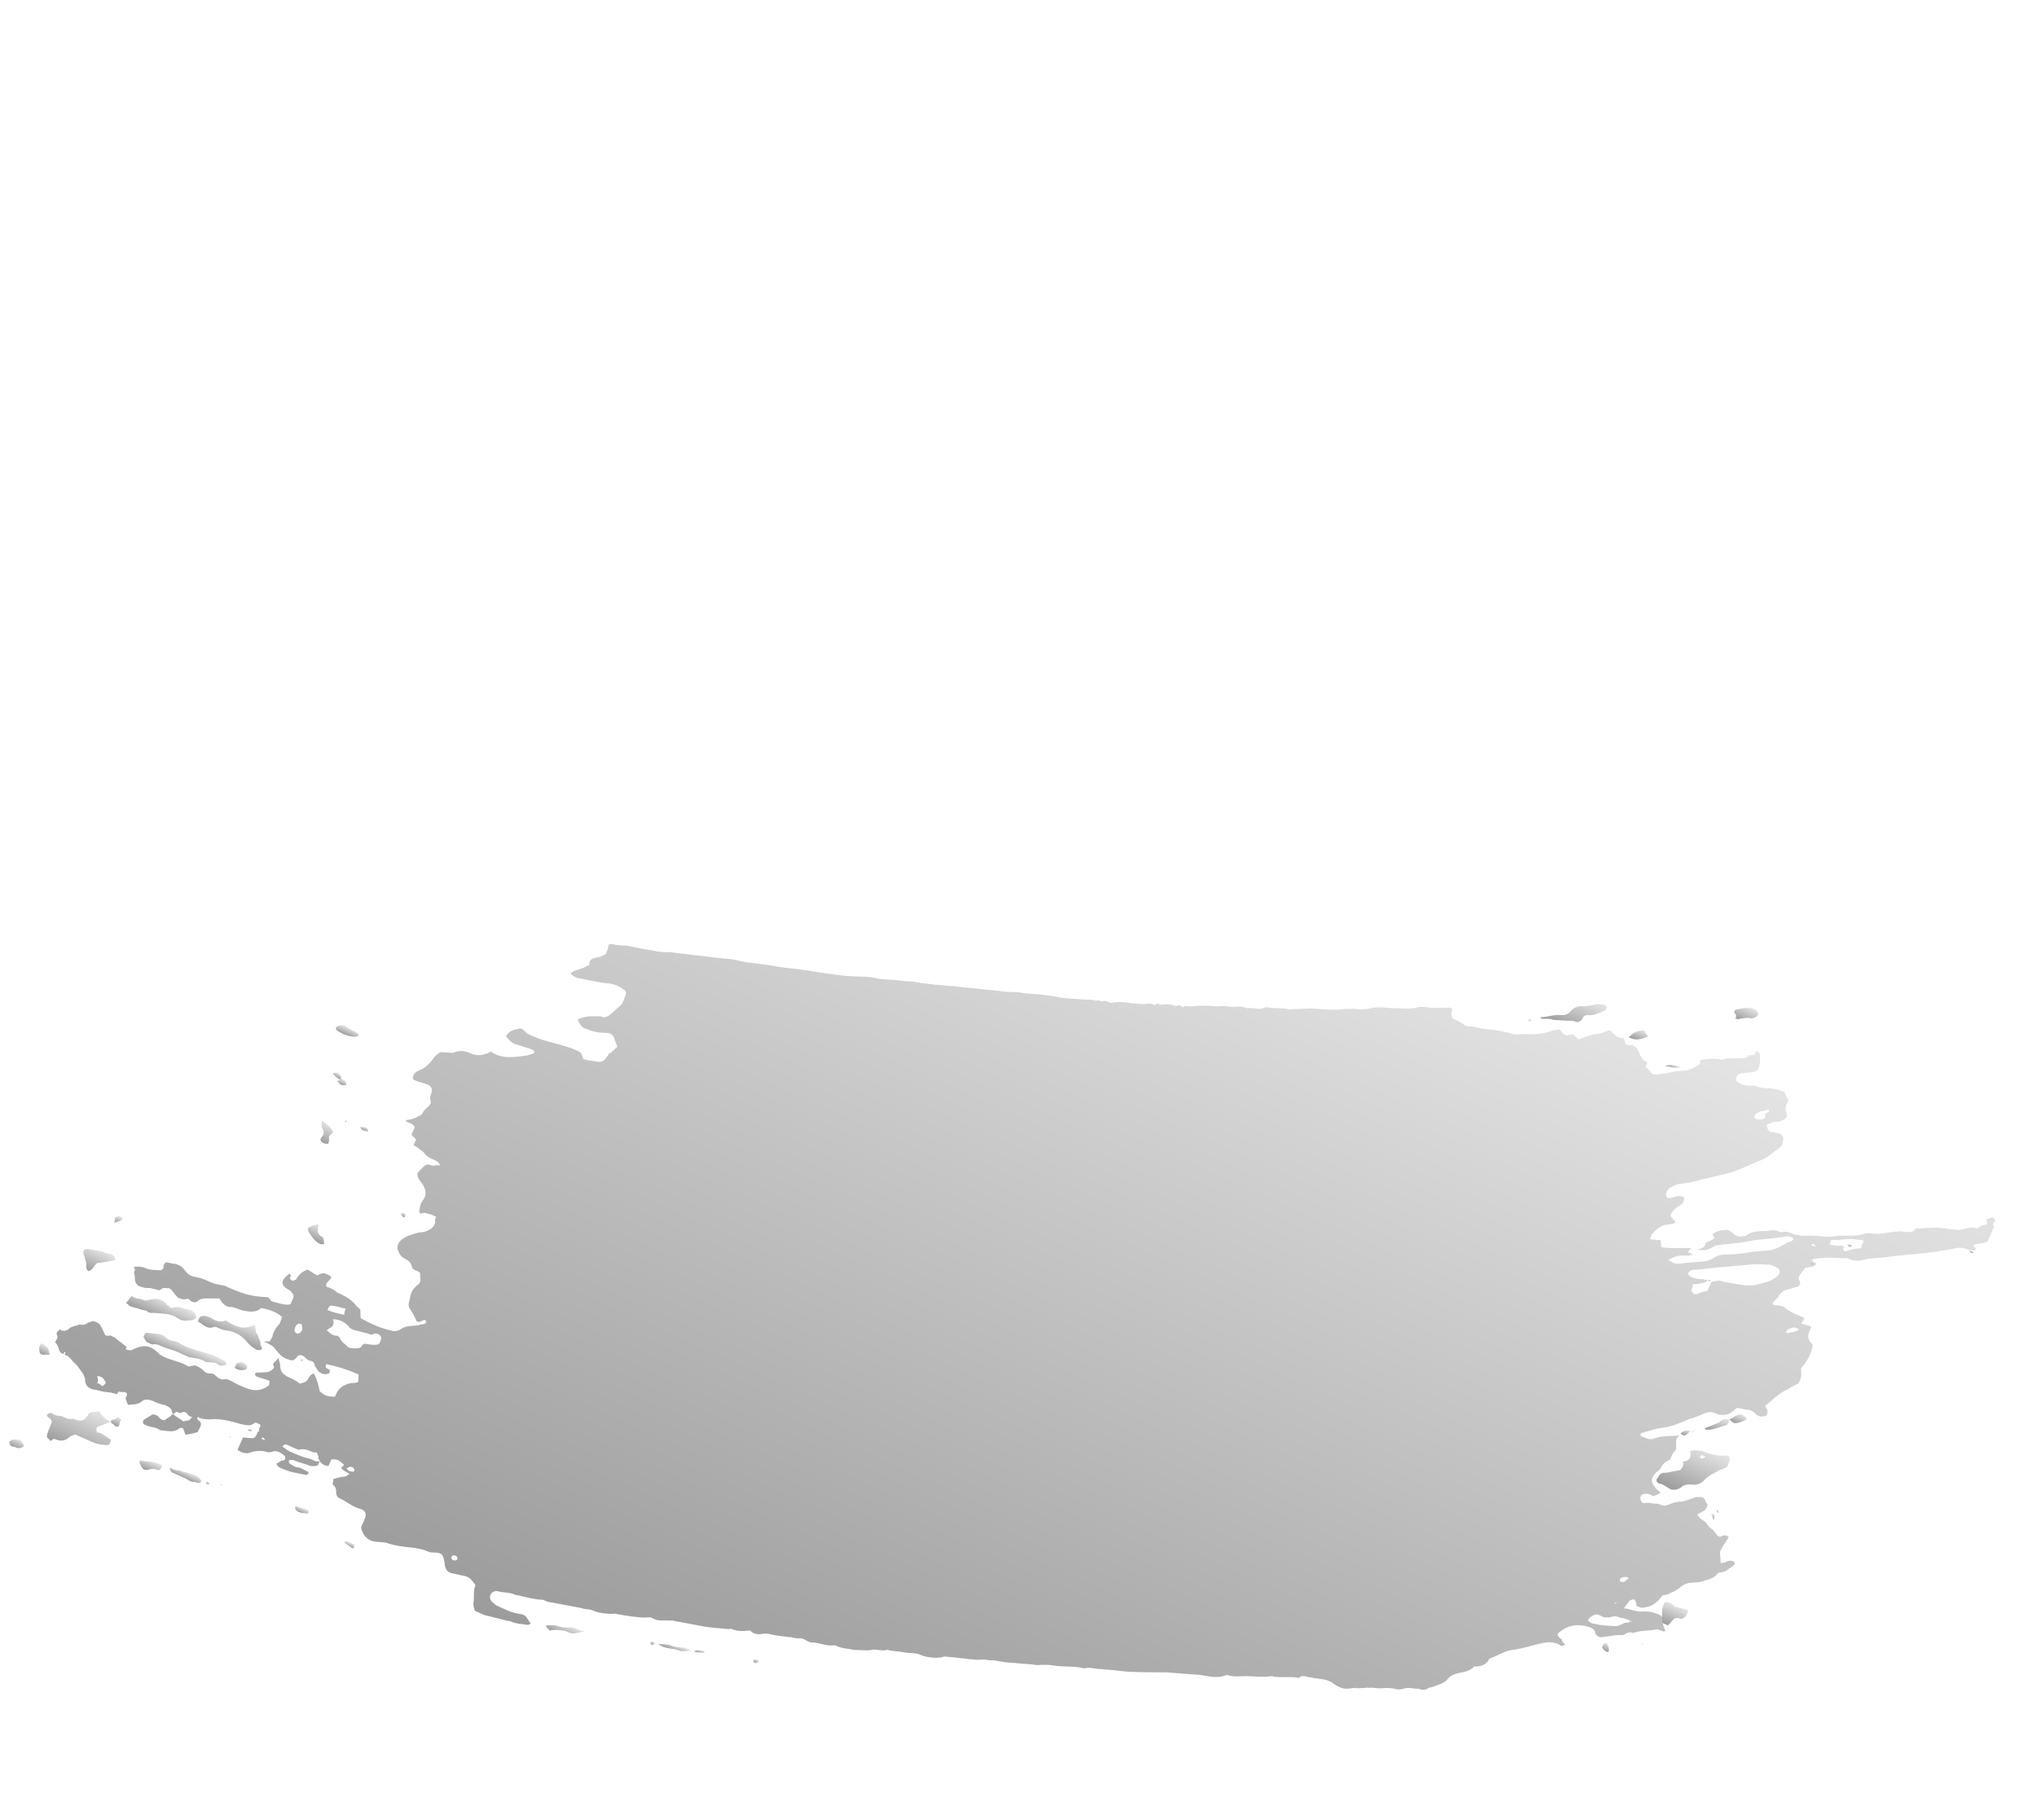 <svg width="951" height="850" viewBox="0 0 951 850" fill="none" xmlns="http://www.w3.org/2000/svg">
<g clip-path="url(#clip0)">
<path d="M792.401 583.461C793.937 582.875 795.767 583.057 796.188 580.697C796.426 580.166 797.194 579.873 797.962 579.58C798.731 579.287 799.737 578.464 800.505 578.171C800.213 577.402 799.682 577.164 799.389 576.396C801.402 574.749 803.469 574.401 806.067 574.29C806.835 573.997 807.659 575.003 808.72 575.479C809.25 575.717 809.543 576.485 810.073 576.723C811.134 577.198 811.665 577.436 812.964 577.381C813.732 577.088 814.263 577.326 815.031 577.033C818.05 574.562 821.708 574.927 825.605 574.762C827.142 574.176 828.971 574.358 830.563 575.071C831.093 575.309 831.624 575.547 832.392 575.254C834.459 574.906 836.051 575.619 837.643 576.332C838.704 576.808 839.472 576.515 840.533 576.991C843.131 576.88 846.259 577.008 849.387 577.135C852.278 577.793 855.644 577.39 859.01 576.986C862.907 576.821 867.096 577.424 870.938 575.959C871.706 575.666 872.237 575.904 873.536 575.849C875.896 576.269 878.494 576.159 881.329 575.517C883.927 575.407 886.232 574.528 889.122 575.186C890.952 575.369 892.781 575.552 894.025 574.197C894.025 574.197 894.025 574.197 894.263 573.666C898.69 573.739 902.294 572.805 906.484 573.407C908.844 573.828 911.972 573.955 914.332 574.376C914.862 574.613 915.869 573.79 916.399 574.027C918.467 573.679 920.241 572.563 922.363 573.514C922.894 573.751 923.131 573.221 923.662 573.458C924.376 571.866 926.735 572.287 927.742 571.463C927.449 570.695 927.687 570.164 927.394 569.395C928.163 569.102 928.163 569.102 928.931 568.809C929.699 568.516 930.468 568.224 931.291 569.23C932.114 570.236 930.577 570.822 930.34 571.353C930.632 572.121 931.218 573.658 932.041 574.664C931.382 577.556 929.9 579.441 927.064 580.082C925.528 580.668 923.698 580.485 922.162 581.071C921.393 581.364 921.393 581.364 921.155 581.895C921.686 582.132 922.216 582.37 922.509 583.139C922.271 583.669 921.503 583.962 921.503 583.962C919.673 583.78 917.551 582.829 915.722 582.646C913.893 582.464 912.356 583.05 910.289 583.398C906.154 584.094 902.019 584.79 897.354 585.249C896.055 585.304 893.988 585.652 892.689 585.707C890.86 585.525 888.555 586.404 886.725 586.221C883.359 586.624 879.993 587.028 876.627 587.431C874.029 587.541 871.431 587.652 869.126 588.531C867.059 588.879 865.23 588.696 863.638 587.983C863.108 587.745 862.046 587.27 861.278 587.562C856.32 587.253 851.363 586.943 846.46 587.932C846.46 587.932 846.222 588.463 845.691 588.225C846.515 589.231 847.045 589.469 848.106 589.944C847.868 590.475 847.1 590.768 846.862 591.299C845.563 591.354 844.027 591.94 842.728 591.995C842.252 593.056 841.484 593.349 841.008 594.411C839.764 595.765 839.288 596.827 840.404 598.601C840.697 599.37 840.221 600.431 838.684 601.017C837.385 601.072 836.379 601.896 835.08 601.951C833.013 602.299 832.007 603.123 830.763 604.477C830.049 606.069 829.043 606.893 828.037 607.717C827.799 608.248 827.561 608.778 827.561 608.778C827.854 609.547 828.622 609.254 829.152 609.492C830.982 609.674 832.281 609.619 833.634 610.863C834.988 612.107 836.58 612.82 838.171 613.534C839.763 614.247 840.824 614.722 842.415 615.436C841.94 616.497 841.702 617.028 840.696 617.851C842.287 618.565 844.117 618.747 845.708 619.461C845.47 619.991 845.233 620.522 844.757 621.583C843.805 623.706 844.153 625.774 845.507 627.018C846.037 627.256 845.799 627.786 846.33 628.024C845.726 632.215 843.293 636.223 840.804 638.931C840.914 641.53 841.262 643.598 839.542 646.013C838.005 646.599 836.23 647.716 834.456 648.832C832.151 649.711 830.138 651.359 828.126 653.006C827.12 653.83 825.876 655.184 824.101 656.301C824.156 657.6 826.278 658.551 824.558 660.967C823.021 661.553 820.954 661.901 819.308 659.888C817.954 658.644 816.893 658.169 815.594 658.224C813.765 658.041 812.704 657.566 810.874 657.383C810.636 657.914 810.106 657.676 809.868 658.207C807.38 660.916 804.014 661.319 800.831 659.892C798.709 658.941 796.641 659.29 794.867 660.406C793.33 660.992 791.793 661.578 790.256 662.164C788.189 662.512 786.415 663.629 784.878 664.215C781.804 665.386 779.499 666.265 776.133 666.668C772.767 667.072 769.693 668.244 766.09 669.178L765.852 669.708C765.906 671.008 766.675 670.715 767.736 671.19C768.797 671.666 770.389 672.379 771.925 671.793C775.767 670.328 779.426 670.693 784.091 670.235C783.085 671.059 782.847 671.589 782.609 672.12C782.371 672.651 782.664 673.419 782.426 673.95C782.719 674.718 782.481 675.249 782.536 676.548C782.06 677.61 781.292 677.903 780.816 678.964C780.34 680.026 780.102 680.556 779.627 681.618C778.09 682.204 776.315 683.32 775.364 685.443C774.888 686.505 774.12 686.797 773.114 687.621C770.625 690.33 770.442 692.16 773.443 695.416C773.973 695.654 774.796 696.66 775.327 696.898C774.321 697.722 773.552 698.015 772.015 698.601C771.485 698.363 770.424 697.887 769.893 697.65C769.363 697.412 768.594 697.705 768.064 697.467C766.765 697.522 765.759 698.346 765.814 699.645C765.868 700.944 766.692 701.95 767.991 701.895C769.527 701.309 771.119 702.023 772.948 702.205C773.717 701.912 774.778 702.388 775.308 702.626C776.9 703.339 777.668 703.046 779.205 702.46C780.742 701.874 783.047 700.995 784.876 701.178C786.943 700.83 788.48 700.244 790.785 699.365C791.554 699.072 792.322 698.779 792.852 699.017C794.151 698.962 795.45 698.906 796.036 700.443C796.328 701.212 796.621 701.98 797.151 702.218C797.023 705.347 794.956 705.695 792.413 707.105C792.706 707.873 793.529 708.88 794.059 709.117C794.883 710.124 796.181 710.068 796.767 711.605C797.59 712.612 798.413 713.618 799.474 714.093C800.297 715.1 801.121 716.106 801.944 717.112C802.474 717.35 802.474 717.35 803.005 717.588C805.31 716.709 805.31 716.709 806.902 717.422C807.194 718.19 806.188 719.014 805.95 719.545C805.474 720.606 804.468 721.43 803.755 723.022C803.517 723.553 803.279 724.084 803.041 724.614C802.858 726.444 803.443 727.981 803.26 729.811C805.62 730.231 807.578 727.285 809.755 729.535C810.048 730.304 809.81 730.834 809.041 731.127C807.267 732.244 805.785 734.129 803.187 734.239C802.657 734.002 801.65 734.825 801.412 735.356C799.162 737.534 796.564 737.644 794.259 738.523C793.491 738.816 792.192 738.871 790.893 738.927C788.295 739.037 786.228 739.385 783.978 741.563C783.209 741.856 782.972 742.387 782.203 742.68C781.197 743.503 779.898 743.559 778.892 744.382C778.123 744.675 776.825 744.73 776.056 745.023C774.336 747.439 772.086 749.617 769.25 750.258C766.415 750.899 766.415 750.899 763.762 749.711C764 749.18 764.238 748.649 763.707 748.411C763.945 747.881 763.415 747.643 763.122 746.874C762.592 746.637 761.823 746.93 761.823 746.93L761.055 747.223C760.049 748.046 759.335 749.638 758.091 750.993C761.219 751.12 763.634 752.84 767 752.436C769.598 752.326 771.958 752.746 774.611 753.935C775.672 754.411 777.025 755.655 776.312 757.247C776.074 757.778 776.367 758.546 776.659 759.314C776.952 760.083 777.245 760.851 777.537 761.62C776.769 761.913 776.238 761.675 776.238 761.675C774.647 760.962 773.586 760.486 772.049 761.072C768.683 761.476 765.555 761.348 762.481 762.52C760.889 761.807 759.353 762.393 758.347 763.216L757.578 763.509C753.919 763.144 750.846 764.316 746.949 764.481C745.888 764.006 744.827 763.53 744.772 762.231C744.717 760.932 743.126 760.219 742.065 759.743C737.052 758.134 732.387 758.592 728.362 761.887C726.588 763.004 726.88 763.772 728.765 765.254L729.295 765.492C728.82 766.553 730.411 767.266 730.704 768.035C729.935 768.328 729.167 768.621 728.637 768.383C726.222 766.664 723.093 766.536 720.258 767.177C715.355 768.167 710.745 769.924 706.08 770.383C702.714 770.786 699.164 773.019 696.091 774.191L695.322 774.484C694.133 777.138 691.828 778.017 689.23 778.127C688.7 777.889 687.931 778.182 687.694 778.713C685.681 780.36 683.614 780.708 681.547 781.056C679.479 781.405 677.174 782.283 675.692 784.168C674.21 786.054 671.375 786.695 669.07 787.574C668.301 787.867 667.002 787.922 665.996 788.745C665.228 789.038 663.929 789.093 663.398 788.856C661.807 788.142 660.27 788.728 659.209 788.253C657.38 788.07 656.081 788.125 654.544 788.711C653.245 788.767 652.477 789.059 651.416 788.584C649.056 788.164 647.226 787.981 645.159 788.329C643.86 788.384 642.031 788.202 640.201 788.019C639.433 788.312 638.372 787.837 637.604 788.13C636.305 788.185 635.006 788.24 633.707 788.295C632.646 787.82 631.109 788.406 629.81 788.461C628.511 788.516 627.212 788.571 626.151 788.096C624.56 787.382 622.968 786.669 621.615 785.425C620.023 784.712 618.962 784.236 617.133 784.054C615.303 783.871 612.943 783.451 610.583 783.03C609.522 782.555 607.693 782.372 606.687 783.196C606.449 783.727 605.918 783.489 605.388 783.251C601.729 782.886 598.363 783.289 594.704 782.924C594.174 782.686 593.643 782.449 592.875 782.742C589.508 783.145 585.85 782.78 582.721 782.652C579.593 782.525 576.757 783.166 573.336 782.27C572.806 782.032 572.806 782.032 572.038 782.325C568.196 783.79 564.244 782.657 560.055 782.054C555.097 781.744 549.609 781.196 544.651 780.886C538.925 780.869 533.199 780.852 526.942 780.597C525.113 780.415 523.284 780.232 521.454 780.049C519.094 779.629 516.497 779.74 514.137 779.319C511.539 779.43 509.417 778.478 507.349 778.827C507.349 778.827 506.819 778.589 506.581 779.12C502.099 777.748 496.666 778.5 491.946 777.659C489.586 777.239 486.988 777.349 484.39 777.459C483.091 777.515 482.03 777.039 480.731 777.094C477.073 776.729 473.944 776.602 470.286 776.237C468.456 776.054 466.096 775.634 463.736 775.213C462.437 775.268 461.138 775.324 460.077 774.848C458.779 774.903 457.48 774.959 456.181 775.014C451.223 774.704 446.503 773.863 441.545 773.553C441.015 773.315 440.247 773.608 439.478 773.901C436.112 774.305 432.453 773.939 429.27 772.513C427.679 771.8 425.081 771.91 423.251 771.727C420.361 771.069 417.763 771.18 414.873 770.522L414.342 770.284C412.037 771.163 409.384 769.974 407.317 770.322C404.482 770.963 401.591 770.305 398.993 770.415C396.103 769.757 393.505 769.868 390.853 768.679C390.322 768.441 390.322 768.441 389.791 768.203C385.657 768.9 382.181 766.705 378.284 766.87C377.754 766.632 377.754 766.632 377.223 766.395C375.632 765.681 374.809 764.675 372.741 765.023C371.443 765.078 369.851 764.365 368.552 764.42C366.723 764.238 364.363 763.817 362.533 763.635C360.704 763.452 358.582 762.501 356.515 762.849C354.447 763.197 351.85 763.308 350.203 761.295C346.837 761.699 344.239 761.809 341.587 760.62C341.056 760.382 340.288 760.675 340.288 760.675C336.629 760.31 333.501 760.183 329.311 759.58C324.591 758.739 319.341 757.661 314.621 756.82C314.091 756.582 313.322 756.875 312.792 756.638C309.663 756.51 306.828 757.151 304.413 755.432C303.352 754.956 302.584 755.249 301.285 755.304C296.858 755.232 292.138 754.391 287.418 753.551C286.887 753.313 286.887 753.313 286.119 753.606C282.991 753.479 279.862 753.351 276.679 751.925C275.088 751.211 273.02 751.56 271.429 750.846C266.709 750.006 261.459 748.927 256.739 748.086C255.44 748.142 254.086 746.898 252.787 746.953C249.659 746.825 246.238 745.93 243.348 745.271C242.287 744.796 241.518 745.089 240.457 744.613C237.805 743.425 235.737 743.773 232.847 743.115C231.786 742.639 229.719 742.987 229.005 744.579C228.529 745.641 228.584 746.94 229.938 748.184C230.468 748.422 231.291 749.428 231.822 749.666C233.414 750.379 235.005 751.092 237.127 752.043C239.249 752.994 241.609 753.415 243.969 753.835C244.5 754.073 245.561 754.548 245.853 755.317C246.677 756.323 246.969 757.092 247.792 758.098C247.024 758.391 246.786 758.922 246.256 758.684C243.896 758.263 241.298 758.374 238.645 757.185C237.584 756.709 236.816 757.002 235.755 756.527C232.334 755.631 229.444 754.973 226.023 754.077C224.431 753.364 223.37 752.888 221.778 752.175C221.193 750.638 220.9 749.87 221.083 748.04C221.504 745.679 220.864 742.843 221.815 740.72C222.053 740.189 221.761 739.421 221.23 739.183C220.114 737.408 218.761 736.164 216.401 735.744C214.571 735.561 212.98 734.848 211.15 734.666C208.79 734.245 207.674 732.47 207.565 729.872C206.87 725.737 206.577 724.968 202.15 724.896C200.851 724.951 199.79 724.476 199.26 724.238C197.137 723.287 195.308 723.104 192.948 722.684C189.289 722.319 185.63 721.954 181.679 720.82C179.557 719.869 177.49 720.217 175.13 719.797C171.471 719.432 169.001 716.413 168.599 713.046C168.837 712.515 169.075 711.985 169.313 711.454C169.55 710.923 170.026 709.862 170.264 709.331C171.215 707.208 170.868 705.141 167.977 704.482C164.556 703.587 161.849 701.099 158.666 699.672C157.605 699.197 156.782 698.19 156.965 696.36C156.91 695.061 156.617 694.293 155.264 693.049C155.501 692.518 155.447 691.219 155.684 690.688C155.684 690.688 155.922 690.157 156.453 690.395C157.99 689.809 160.057 689.461 161.356 689.406C162.124 689.113 162.362 688.582 163.13 688.289C161.777 687.045 159.947 686.863 159.362 685.326C159.6 684.795 160.368 684.502 160.606 683.971C157.898 681.483 157.898 681.483 154.77 681.356C154.294 682.417 153.819 683.479 153.343 684.54C151.514 684.358 149.922 683.644 149.337 682.107C149.337 682.107 149.044 681.339 148.514 681.101C148.989 680.04 148.166 679.033 147.873 678.265C147.343 678.027 146.574 678.32 146.044 678.082C143.922 677.131 142.33 676.418 140.263 676.766C139.495 677.059 138.964 676.821 138.434 676.584C136.842 675.87 135.781 675.395 134.19 674.682C133.128 674.206 132.36 674.499 131.884 675.56C132.945 676.036 133.769 677.042 135.36 677.755C138.013 678.944 141.196 680.371 144.086 681.029C145.916 681.212 147.562 683.224 149.337 682.107C149.099 682.638 148.623 683.7 148.385 684.23C146.849 684.816 145.019 684.634 143.958 684.158C142.367 683.445 140.007 683.024 138.415 682.311C137.354 681.836 136.293 681.36 134.756 681.946C135.049 682.714 134.811 683.245 135.342 683.483C136.403 683.958 137.756 685.202 139.055 685.147C140.885 685.33 142.238 686.574 143.83 687.287L144.123 688.056C143.354 688.349 143.116 688.879 142.586 688.642C139.695 687.983 136.037 687.618 132.853 686.192C131.262 685.478 129.433 685.296 129.085 683.228C130.384 683.173 131.097 681.581 132.159 682.056C132.159 682.056 132.927 681.763 133.165 681.233C133.403 680.702 132.872 680.464 133.11 679.934C131.226 678.452 129.341 676.97 127.036 677.849C125.5 678.435 124.439 677.959 123.908 677.721C121.548 677.301 118.95 677.411 116.645 678.29C115.108 678.876 112.749 678.456 110.864 676.974C111.816 674.851 112.529 673.259 113.481 671.136C119.499 671.922 118.969 671.684 120.396 668.5C121.164 668.207 121.164 668.207 120.872 667.438C121.11 666.908 121.11 666.908 121.347 666.377C121.585 665.846 121.823 665.315 121.293 665.078C120.762 664.84 120.232 664.602 119.701 664.364C119.701 664.364 119.701 664.364 119.17 664.127C116.92 666.305 114.798 665.354 112.438 664.933C108.487 663.8 104.535 662.666 100.108 662.594C95.443 663.052 93.851 662.339 92.26 661.626C91.546 663.218 93.376 663.401 93.668 664.169C94.254 665.706 93.01 667.06 92.296 668.652C90.759 669.238 88.692 669.586 86.625 669.935C86.332 669.166 85.747 667.629 85.454 666.861C84.924 666.623 83.625 666.678 83.387 667.209C80.606 669.149 77.954 667.96 74.825 667.833C72.941 666.351 70.343 666.462 68.221 665.511C67.691 665.273 67.691 665.273 67.16 665.035C66.337 664.029 66.812 662.967 67.581 662.674C68.587 661.851 70.124 661.265 71.13 660.441C72.429 660.386 73.49 660.861 74.313 661.868C75.136 662.874 75.667 663.112 76.966 663.057C76.728 663.587 76.728 663.587 77.258 663.825C77.258 663.825 76.728 663.587 76.966 663.057C77.972 662.233 78.74 661.94 79.747 661.116C79.984 660.586 80.753 660.293 80.753 660.293C82.107 661.537 84.229 662.488 85.582 663.732C86.351 663.439 87.65 663.383 88.418 663.091C88.656 662.56 89.424 662.267 89.662 661.736C89.132 661.498 88.601 661.261 88.07 661.023C86.955 659.248 85.894 658.773 84.119 659.889C84.119 659.889 83.058 659.414 82.528 659.176C81.759 659.469 81.521 660 80.753 660.293C80.46 659.524 80.168 658.756 79.875 657.987C79.052 656.981 77.991 656.505 76.93 656.03C75.1 655.847 72.978 654.896 71.386 654.183C69.795 653.47 67.435 653.049 66.191 654.404C64.178 656.051 61.819 655.631 59.751 655.979C59.459 655.21 58.873 653.673 58.581 652.905C58.819 652.374 59.056 651.843 59.294 651.313C59.532 650.782 58.709 649.776 57.941 650.069C57.41 649.831 56.642 650.124 56.111 649.886C55.05 649.411 55.105 650.71 54.337 651.003C52.745 650.29 50.916 650.107 49.086 649.924C47.257 649.742 45.665 649.029 43.836 648.846C41.476 648.426 39.592 646.944 39.72 643.815C39.427 643.046 39.134 642.278 38.842 641.509C38.019 640.503 36.903 638.728 36.08 637.722C34.726 636.478 33.079 634.466 31.726 633.222C31.195 632.984 30.665 632.746 30.134 632.508C30.372 631.978 30.61 631.447 30.61 631.447L30.079 631.209C29.841 631.74 29.604 632.271 29.604 632.271C28.543 631.795 28.012 631.557 27.427 630.02C27.372 628.721 26.549 627.715 25.726 626.709C26.201 625.647 27.207 624.824 26.622 623.287C25.799 622.28 27.336 621.694 27.811 620.633C29.165 621.877 31.232 621.529 32.476 620.174C33.483 619.351 34.782 619.296 36.318 618.71C37.855 618.124 38.678 619.13 40.453 618.013C41.459 617.19 42.758 617.135 43.526 616.842C46.947 617.738 47.002 619.037 48.996 623.117C49.289 623.885 50.587 623.83 51.356 623.537C51.886 623.775 52.417 624.013 53.478 624.488C55.362 625.97 57.246 627.452 59.131 628.934C59.131 628.934 58.893 629.464 58.655 629.995L58.124 629.757L58.655 629.995C60.246 630.708 61.545 630.653 62.552 629.829C64.088 629.244 65.625 628.658 66.924 628.602C69.522 628.492 71.644 629.443 73.821 631.693C74.644 632.7 76.236 633.413 77.296 633.888C80.48 635.315 84.669 635.918 87.614 637.875C88.145 638.113 88.145 638.113 88.913 637.82C89.444 638.058 90.45 637.234 91.511 637.71C92.572 638.185 93.633 638.661 94.987 639.905C95.81 640.911 96.871 641.386 98.17 641.331C99.469 641.276 99.999 641.514 100.822 642.52C102.176 643.764 103.768 644.477 105.304 643.891C107.134 644.074 109.018 645.556 110.61 646.269C111.14 646.507 111.671 646.745 112.201 646.982C116.445 648.884 120.69 650.787 125.721 646.668C125.721 646.668 125.666 645.369 125.904 644.838C125.373 644.601 125.373 644.601 125.373 644.601C123.782 643.887 121.422 643.467 119.83 642.754C119.3 642.516 119.007 641.747 119.007 641.747C119.245 641.217 119.483 640.686 120.013 640.924C121.312 640.869 122.611 640.813 123.91 640.758C125.209 640.703 125.977 640.41 126.983 639.586C127.99 638.763 128.227 638.232 127.404 637.226C127.404 637.226 127.642 636.695 127.88 636.164C128.648 635.871 129.124 634.81 130.13 633.986C130.185 635.285 130.478 636.054 130.77 636.822C130.642 639.952 131.758 641.726 134.941 643.153C136.533 643.866 138.124 644.579 140.008 646.061C140.777 645.768 142.076 645.713 143.082 644.889C144.326 643.535 144.509 641.705 146.576 641.357C147.985 643.9 148.625 646.736 149.265 649.572C151.442 651.823 153.802 652.243 156.4 652.133C156.638 651.602 156.875 651.071 157.113 650.54C158.303 647.887 160.846 646.477 163.681 645.836C164.98 645.781 166.279 645.726 167.047 645.433L167.285 644.902C167.23 643.603 167.468 643.072 167.413 641.773C162.639 639.633 157.626 638.024 152.376 636.946C151.662 638.538 152.193 638.776 153.254 639.251C153.784 639.489 153.784 639.489 154.077 640.257C154.077 640.257 153.839 640.788 153.601 641.319C151.296 642.198 149.174 641.247 148.058 639.472C147.766 638.703 147.235 638.466 146.942 637.697C146.888 636.398 146.064 635.392 144.765 635.447C143.704 634.971 143.174 634.734 142.351 633.727C140.997 632.483 139.168 632.301 138.454 633.893C137.21 635.247 136.442 635.54 134.85 634.827C131.96 634.169 130.313 632.156 128.667 630.144C127.551 628.369 125.429 627.418 123.307 626.467C124.075 626.174 124.606 626.412 125.905 626.357C126.38 625.295 127.386 624.472 127.332 623.172C128.045 621.58 128.759 619.988 130.003 618.634C131.009 617.81 131.192 615.98 131.668 614.919C128.96 612.431 125.539 611.535 122.649 610.877C122.118 610.639 121.35 610.932 121.112 611.463C118.569 612.872 116.209 612.452 113.849 612.032C111.489 611.611 109.605 610.129 107.007 610.24C104.648 609.819 103.532 608.045 102.416 606.27C99.818 606.38 97.989 606.198 95.391 606.308C94.092 606.363 93.324 606.656 92.317 607.48C91.311 608.304 90.012 608.359 88.659 607.115C88.366 606.346 87.067 606.402 86.299 606.695C85 606.75 83.939 606.274 82.878 605.799C82.585 605.03 81.524 604.555 81.231 603.786C80.408 602.78 80.115 602.012 79.054 601.536C77.755 601.591 76.164 600.878 74.92 602.232L74.151 602.525C72.56 601.812 71.261 601.867 70.2 601.392C68.901 601.447 67.602 601.502 66.541 601.026C64.181 600.606 62.828 599.362 62.956 596.233C62.901 594.934 62.078 593.928 63.084 593.104C63.084 593.104 62.791 592.335 62.499 591.567C64.566 591.219 66.395 591.401 68.517 592.352C70.109 593.066 72.707 592.955 74.536 593.138C75.067 593.376 76.073 592.552 76.311 592.021C76.256 590.722 76.494 590.191 77.5 589.368C78.031 589.605 79.329 589.55 80.39 590.026C82.988 589.915 85.403 591.635 86.519 593.41C87.635 595.184 89.757 596.135 91.586 596.318C93.946 596.738 95.538 597.452 97.66 598.403C99.251 599.116 100.312 599.592 102.142 599.774C103.203 600.25 103.971 599.957 105.032 600.432C108.215 601.859 111.398 603.285 115.35 604.419C118.24 605.077 120.6 605.497 123.729 605.625C125.027 605.57 125.558 605.807 125.851 606.576C126.381 606.814 126.674 607.582 126.674 607.582C129.564 608.24 132.747 609.667 135.583 609.026C135.821 608.495 136.297 607.434 136.772 606.372C137.486 604.78 136.663 603.774 135.309 602.53C135.309 602.53 135.309 602.53 134.778 602.292C130.772 599.859 130.955 598.029 134.98 594.735C136.041 595.21 135.803 595.741 135.565 596.272L135.328 596.802C135.62 597.571 136.151 597.808 136.681 598.046C136.681 598.046 137.45 597.753 138.218 597.46C139.169 595.337 141.182 593.69 143.487 592.811C145.078 593.525 146.963 595.006 148.024 595.482C149.56 594.896 150.567 594.072 152.158 594.786C155.341 596.212 155.341 596.212 153.091 598.39C151.847 599.745 151.902 601.044 153.731 601.226C154.792 601.702 156.384 602.415 157.207 603.421C157.738 603.659 158.799 604.135 159.329 604.372C161.982 605.561 164.396 607.281 166.043 609.293C166.336 610.062 167.397 610.537 168.22 611.544C168.275 612.843 168.329 614.142 168.384 615.441C172.921 618.112 177.696 620.252 182.946 621.33C184.007 621.806 186.074 621.457 187.081 620.634C189.861 618.693 192.752 619.352 195.588 618.71C196.356 618.417 197.655 618.362 198.423 618.069C198.423 618.069 199.429 617.246 198.899 617.008C198.606 616.239 198.076 616.002 197.838 616.532C197.307 616.295 197.069 616.825 196.301 617.118C195.533 617.411 195.002 617.173 194.472 616.936C193.594 614.63 192.478 612.856 191.362 611.081C190.539 610.075 190.722 608.245 191.197 607.183C191.618 604.823 192.039 602.462 194.052 600.815C194.29 600.284 194.29 600.284 195.058 599.991C197.07 598.344 195.954 596.569 196.138 594.739C196.375 594.208 195.314 593.733 195.314 593.733C194.784 593.495 194.253 593.257 193.723 593.02C193.192 592.782 192.662 592.544 192.369 591.776C192.022 589.708 190.668 588.464 189.076 587.751C186.954 586.8 186.369 585.263 185.491 582.957C185.619 579.828 187.394 578.711 189.937 577.302C192.242 576.423 193.778 575.837 195.846 575.489C197.145 575.434 199.212 575.086 200.218 574.262C201.755 573.676 202.999 572.322 203.182 570.492C202.889 569.723 203.365 568.662 203.603 568.131C202.542 567.656 202.011 567.418 200.95 566.942C199.651 566.998 197.767 565.516 196.523 566.87C195.993 566.632 196.23 566.102 195.7 565.864C195.883 564.034 196.304 561.673 197.548 560.319C199.268 557.903 198.92 555.835 197.512 553.292C196.396 551.518 194.511 550.036 194.932 547.675C196.176 546.321 197.42 544.966 198.427 544.143C200.201 543.026 201.317 544.801 202.854 544.215C203.622 543.922 204.153 544.16 205.452 544.105C204.866 542.568 203.805 542.092 202.214 541.379C200.622 540.666 199.031 539.952 197.915 538.178C194.677 535.452 193.616 534.976 193.085 534.738C193.561 533.677 193.799 533.146 194.275 532.085C193.451 531.079 192.921 530.841 192.098 529.835C192.335 529.304 192.811 528.243 193.049 527.712C193.763 526.12 193.763 526.12 192.409 524.876C191.878 524.638 191.348 524.4 190.817 524.162C190.287 523.925 190.287 523.925 189.226 523.449C189.994 523.156 190.232 522.625 190.762 522.863C192.83 522.515 194.366 521.929 196.141 520.813C196.909 520.52 197.147 519.989 197.147 519.989C197.861 518.397 198.867 517.573 199.873 516.749C200.88 515.926 201.355 514.864 201.063 514.096C200.477 512.559 200.953 511.497 201.429 510.436C201.849 508.075 201.557 507.307 199.435 506.356C197.843 505.643 196.014 505.46 194.422 504.747C193.892 504.509 193.361 504.271 192.831 504.033C192.483 501.966 193.727 500.611 195.264 500.025C198.337 498.854 200.588 496.676 202.307 494.26C202.783 493.198 204.558 492.082 205.564 491.258C207.393 491.441 208.692 491.385 210.522 491.568C211.052 491.806 211.821 491.513 212.589 491.22C214.894 490.341 217.254 490.761 219.376 491.712C223.09 493.377 225.925 492.736 229.237 491.033C234.066 494.472 239.5 493.721 244.933 492.969C246.232 492.914 247.769 492.328 248.537 492.035C249.068 492.273 249.543 491.212 249.543 491.212C249.543 491.212 249.251 490.443 248.72 490.205C246.598 489.254 244.769 489.072 242.646 488.121C239.756 487.463 239.226 487.225 236.225 483.968C237.415 481.315 240.25 480.674 242.318 480.325C243.086 480.033 244.147 480.508 244.97 481.514C245.793 482.521 247.385 483.234 248.446 483.709C251.629 485.136 255.581 486.27 259.002 487.165C262.423 488.061 265.843 488.957 269.027 490.384C270.088 490.859 271.149 491.335 271.441 492.103C271.734 492.872 272.027 493.64 272.319 494.409C273.911 495.122 275.74 495.305 277.57 495.487C280.991 496.383 281.997 495.559 283.955 492.613C284.192 492.082 284.43 491.551 284.961 491.789C285.967 490.965 287.211 489.611 288.217 488.787C287.925 488.019 287.339 486.482 287.047 485.714C286.406 482.877 284.815 482.164 282.217 482.274C279.089 482.147 276.729 481.727 274.076 480.538C271.716 480.118 270.6 478.343 269.722 476.037C273.034 474.335 276.162 474.462 279.29 474.59C280.059 474.297 281.12 474.772 281.65 475.01C282.949 474.955 283.718 474.662 284.724 473.838C286.736 472.191 287.98 470.836 289.993 469.189C291.237 467.835 291.42 466.005 292.133 464.413C292.371 463.882 292.316 462.583 291.255 462.107C289.371 460.626 287.249 459.674 284.889 459.254C279.931 458.944 275.98 457.811 271.26 456.97C268.9 456.55 268.9 456.55 266.485 454.83C266.193 454.062 267.492 454.006 267.729 453.476C270.035 452.597 272.102 452.249 273.876 451.132C274.645 450.839 275.413 450.546 275.121 449.778C275.304 447.948 276.84 447.362 278.908 447.014C280.206 446.958 281.213 446.135 282.749 445.549C283.463 443.957 283.939 442.895 284.122 441.065C284.89 440.773 286.189 440.717 287.25 441.193C289.079 441.375 290.909 441.558 292.208 441.503C294.568 441.923 297.458 442.581 299.818 443.002C304.007 443.604 307.959 444.738 311.856 444.573C314.453 444.462 316.575 445.413 319.173 445.303C323.893 446.144 328.32 446.216 333.04 447.056C337.229 447.659 341.126 447.494 345.078 448.627C350.858 449.944 356.585 449.961 362.365 451.277C367.085 452.117 371.513 452.19 376.232 453.03C382.782 454.054 389.861 455.315 396.649 455.807C397.947 455.752 398.478 455.99 399.777 455.934C402.905 456.062 405.503 455.951 408.393 456.61C411.814 457.505 415.711 457.34 419.37 457.705C422.26 458.363 425.626 457.96 429.047 458.856C431.407 459.276 434.536 459.403 436.896 459.824C440.024 459.951 442.384 460.371 445.512 460.499C453.36 461.467 461.977 462.142 469.825 463.11C472.953 463.237 475.551 463.127 478.442 463.785C483.399 464.095 488.887 464.643 493.607 465.484C497.028 466.379 500.925 466.214 504.584 466.579C506.944 466.999 509.779 466.358 512.432 467.547C512.432 467.547 512.432 467.547 511.901 467.309C512.908 466.486 513.493 468.023 515.03 467.437C515.798 467.144 516.859 467.619 517.92 468.095C518.451 468.333 519.75 468.277 520.518 467.984C523.884 467.581 527.305 468.477 530.433 468.604C532.263 468.787 534.092 468.969 536.159 468.621C537.458 468.566 537.989 468.804 539.05 469.279C539.58 469.517 540.294 467.925 541.117 468.931C541.117 468.931 541.117 468.931 541.648 469.169C541.648 469.169 541.648 469.169 542.178 469.407L541.648 469.169C543.715 468.821 546.313 468.711 548.435 469.662C548.965 469.899 549.734 469.606 550.502 469.313C551.27 469.02 552.148 471.326 552.862 469.734C554.161 469.679 555.222 470.154 555.99 469.861C559.356 469.458 562.485 469.585 565.613 469.713C566.144 469.95 566.912 469.657 567.442 469.895C568.741 469.84 570.04 469.785 571.339 469.73C573.169 469.912 575.528 470.333 577.596 469.984C578.895 469.929 580.724 470.112 582.316 470.825C583.084 470.532 583.615 470.77 584.913 470.715C586.743 470.897 588.334 471.611 590.109 470.494C590.109 470.494 590.639 470.732 590.877 470.201C594.298 471.097 598.433 470.401 601.854 471.296C602.384 471.534 603.921 470.948 604.452 471.186C607.049 471.076 609.647 470.965 612.245 470.855C617.203 471.165 621.392 471.768 626.057 471.309C628.124 470.961 629.954 471.144 632.551 471.033C634.911 471.454 637.509 471.343 640.345 470.702C643.949 469.768 647.9 470.902 651.797 470.736C654.925 470.864 658.584 471.229 662.188 470.295C662.956 470.002 663.487 470.24 664.786 470.184C668.975 470.787 672.872 470.622 676.769 470.456C677.299 470.694 677.83 470.932 677.83 470.932C678.122 471.7 677.884 472.231 677.647 472.762C677.464 474.591 677.756 475.36 678.817 475.835C680.409 476.549 682 477.262 683.885 478.744C684.415 478.982 684.415 478.982 684.946 479.219C686.245 479.164 688.074 479.347 689.135 479.822C690.434 479.767 692.025 480.48 693.324 480.425C696.983 480.79 701.173 481.393 704.593 482.289C706.185 483.002 708.014 483.185 710.082 482.837C714.509 482.909 719.467 483.219 724.077 481.461C725.614 480.875 726.912 480.82 728.211 480.765C730.681 483.784 730.681 483.784 734.285 482.85C735.108 483.856 736.169 484.331 736.992 485.338C740.066 484.166 743.139 482.994 746.505 482.591C747.804 482.535 749.579 481.419 751.646 481.071C753.53 482.552 754.939 485.096 758.305 484.692C758.36 485.992 758.653 486.76 758.945 487.529C760.006 488.004 760.537 488.242 761.305 487.949C763.135 488.131 764.488 489.375 765.366 491.681C765.952 493.218 766.83 495.523 769.19 495.944C768.714 497.005 768.476 497.536 768.238 498.066C769.592 499.31 770.415 500.317 771.238 501.323C773.36 502.274 775.135 501.157 776.964 501.34C779.8 500.699 782.636 500.058 785.233 499.947C788.362 500.075 790.905 498.665 793.686 496.725C793.923 496.194 793.631 495.426 793.869 494.895C797.235 494.492 800.601 494.088 803.491 494.746C804.022 494.984 804.79 494.691 805.559 494.398C807.626 494.05 808.925 493.995 810.754 494.178C812.821 493.829 814.943 494.78 816.425 492.895C816.663 492.365 817.724 492.84 818.493 492.547C819.023 492.785 819.261 492.254 819.975 490.662C821.566 491.375 821.859 492.144 821.676 493.974C821.731 495.273 821.785 496.572 821.31 497.634C821.127 499.464 820.12 500.287 818.053 500.635C816.754 500.691 814.687 501.039 813.388 501.094C811.321 501.442 810.315 502.266 810.662 504.333C810.662 504.333 810.424 504.864 810.955 505.102C810.955 505.102 810.955 505.102 811.485 505.34C812.839 506.584 814.668 506.766 816.498 506.949C817.797 506.894 818.565 506.601 819.626 507.076C821.218 507.789 823.047 507.972 824.877 508.155C827.474 508.044 830.365 508.702 833.017 509.891C833.603 511.428 834.426 512.434 835.011 513.971C834.536 515.033 833.529 515.856 833.822 516.625C833.346 517.686 833.639 518.455 833.932 519.223C834.224 519.992 834.279 521.291 834.041 521.822C833.035 522.645 832.029 523.469 830.73 523.524L829.962 523.817C828.132 523.634 826.595 524.22 824.821 525.337C825.168 527.405 825.754 528.942 827.821 528.593C828.882 529.069 829.65 528.776 830.711 529.252C831.772 529.727 833.126 530.971 832.413 532.563C832.23 534.393 831.754 535.455 829.979 536.571C827.198 538.512 824.948 540.69 821.875 541.861C818.033 543.326 813.953 545.322 810.111 546.786C807.806 547.665 804.971 548.306 802.135 548.947C799.299 549.588 796.464 550.23 793.628 550.871C790.554 552.042 787.188 552.446 783.822 552.849C782.523 552.904 781.517 553.728 780.749 554.021C779.212 554.607 777.968 555.961 777.785 557.791C777.547 558.322 778.37 559.328 778.901 559.566C779.669 559.273 780.968 559.218 781.736 558.925C783.273 558.339 784.572 558.284 786.164 558.997C786.218 560.296 786.273 561.595 784.499 562.712C782.724 563.829 780.949 564.945 779.998 567.068C779.815 568.898 781.644 569.081 782.23 570.617C781.992 571.148 781.224 571.441 781.224 571.441C779.925 571.496 779.156 571.789 777.857 571.844C775.022 572.486 773.009 574.133 771.527 576.018C770.759 576.311 770.814 577.61 770.338 578.672C772.168 578.854 773.997 579.037 775.296 578.982C775.351 580.281 775.405 581.58 775.698 582.348C780.418 583.189 784.553 582.493 789.51 582.803C789.272 583.333 788.504 583.626 788.028 584.688C788.559 584.926 789.62 585.401 790.15 585.639C789.913 586.17 789.913 586.17 789.382 585.932C788.614 586.225 787.845 586.518 787.315 586.28C782.357 585.97 781.881 587.031 778.808 588.203C780.692 589.685 782.284 590.398 784.351 590.05C788.485 589.354 792.913 589.426 797.047 588.73C797.816 588.437 798.584 588.144 799.352 587.851C801.365 586.204 803.432 585.855 806.03 585.745C810.457 585.817 814.591 585.121 818.726 584.425C821.324 584.314 823.391 583.966 825.989 583.856C828.056 583.508 830.361 582.629 832.136 581.512C832.904 581.219 833.91 580.396 834.679 580.103C835.447 579.81 836.746 579.755 837.222 578.693L836.929 577.925C835.868 577.449 835.337 577.211 834.039 577.266C828.367 578.549 822.111 578.294 816.439 579.576C811.537 580.565 806.341 580.786 800.908 581.538C797.121 584.302 794.761 583.881 792.401 583.461ZM122.097 671.811C121.567 671.574 121.036 671.336 120.268 671.629C121.036 671.336 121.567 671.574 122.097 671.811L122.628 672.049C123.158 672.287 123.158 672.287 123.689 672.525L123.396 671.756C122.573 670.75 122.335 671.281 122.097 671.811ZM797.431 597.824C795.418 599.471 793.589 599.289 791.522 599.637C790.991 599.399 790.753 599.93 790.223 599.692C790.278 600.991 789.802 602.053 789.564 602.584C790.68 604.358 791.211 604.596 792.747 604.01C794.284 603.424 795.821 602.838 797.12 602.783C797.833 601.191 798.547 599.599 799.023 598.537C801.09 598.189 802.626 597.603 804.218 598.317C805.279 598.792 806.047 598.499 807.108 598.975C811.298 599.578 815.249 600.711 819.384 600.015C822.988 599.081 826.354 598.678 829.373 596.207C831.147 595.09 831.568 592.729 829.446 591.778C828.385 591.303 827.324 590.827 826.793 590.59C823.665 590.462 820.006 590.097 816.64 590.5C813.274 590.904 809.377 591.069 806.011 591.473C800.816 591.693 795.913 592.683 790.717 592.903C789.418 592.959 788.412 593.782 787.936 594.844C789.583 596.856 791.943 597.276 794.54 597.166C795.601 597.642 796.9 597.586 797.431 597.824ZM176.964 627.571C177.201 627.04 177.439 626.51 177.677 625.979C178.391 624.387 177.86 624.149 177.037 623.143C176.506 622.905 175.445 622.43 174.677 622.723C173.671 623.546 172.61 623.071 171.549 622.595C169.189 622.175 167.597 621.462 165.237 621.041C164.176 620.566 163.115 620.09 162.823 619.322C160.646 617.071 158.524 616.12 155.395 615.993C155.688 616.761 155.981 617.53 155.505 618.591C155.267 619.122 155.029 619.653 154.261 619.946C153.493 620.239 153.255 620.769 152.486 621.062C153.84 622.306 155.194 623.55 157.023 623.733C157.791 623.44 158.615 624.446 158.907 625.215C159.493 626.752 161.084 627.465 161.907 628.471C162.731 629.477 164.56 629.66 165.859 629.605C167.158 629.55 168.457 629.494 168.932 628.433C169.408 627.372 170.707 627.316 171.238 627.554C173.597 627.975 175.427 628.157 176.964 627.571ZM761.731 757.085C760.67 756.61 760.14 756.372 759.079 755.897C758.018 755.421 757.249 755.714 756.188 755.238C754.597 754.525 753.298 754.58 751.761 755.166C750.993 755.459 749.932 754.984 749.163 755.277C748.102 754.801 747.572 754.563 746.511 754.088C745.45 753.612 744.681 753.905 743.913 754.198C742.907 755.022 741.608 755.077 741.425 756.907C742.486 757.383 743.309 758.389 744.077 758.096C747.498 758.992 750.627 759.119 753.755 759.246C756.115 759.667 757.835 757.251 760.195 757.671C760.195 757.671 760.963 757.378 761.201 756.848C761.493 757.616 761.731 757.085 761.731 757.085ZM869.145 582.803C868.56 581.266 870.096 580.68 870.041 579.381C869.511 579.143 868.45 578.668 867.682 578.961C867.151 578.723 865.852 578.778 865.322 578.54C862.193 578.413 859.358 579.054 856.229 578.927C855.699 578.689 854.93 578.982 854.693 579.513C854.693 579.513 854.455 580.043 854.217 580.574L854.51 581.342C855.808 581.287 856.87 581.763 858.168 581.708C859.467 581.652 860.236 581.36 861.059 582.366C860.821 582.896 860.053 583.189 860.583 583.427C860.876 584.196 861.406 584.433 862.175 584.14C864.48 583.262 866.547 582.913 869.145 582.803ZM161.433 611.051C159.073 610.631 157.481 609.917 155.652 609.735C153.822 609.552 153.822 609.552 152.871 611.675C155.524 612.864 157.883 613.284 160.774 613.942C160.719 612.643 160.957 612.112 161.433 611.051ZM825.553 518.017C824.016 518.603 823.248 518.896 821.949 518.951C821.181 519.244 820.412 519.537 819.406 520.361C819.406 520.361 819.168 520.892 818.93 521.422C818.93 521.422 819.223 522.191 819.754 522.429C820.815 522.904 822.113 522.849 822.882 522.556C823.65 522.263 824.419 521.97 824.126 521.202C823.833 520.433 824.071 519.902 824.839 519.61C826.376 519.024 825.846 518.786 825.553 518.017ZM141.034 621.028C141.272 620.498 140.979 619.729 140.924 618.43L140.394 618.192C139.333 617.717 138.327 618.54 137.851 619.602C137.375 620.663 137.43 621.962 137.961 622.2C138.784 623.206 140.321 622.62 141.034 621.028ZM45.263 645.662C46.324 646.137 47.385 646.613 47.678 647.381C49.69 645.734 49.69 645.734 48.867 644.728C48.282 643.191 46.69 642.477 45.391 642.533C45.446 643.832 46.269 644.838 45.263 645.662ZM840.037 620.743C838.976 620.267 838.445 620.029 837.915 619.792C836.616 619.847 835.079 620.433 834.073 621.256L833.835 621.787L834.128 622.556C836.195 622.208 838.262 621.859 840.037 620.743ZM760.616 736.829C759.555 736.354 759.025 736.116 758.256 736.409C756.957 736.464 755.951 737.288 756.244 738.056C756.537 738.825 757.835 738.769 758.604 738.476C758.842 737.946 759.61 737.653 760.616 736.829ZM211.407 728.407C212.468 728.883 213.236 728.59 213.474 728.059C213.712 727.528 213.419 726.76 212.889 726.522L212.358 726.284C211.828 726.047 211.059 726.34 210.821 726.87C210.584 727.401 210.876 728.17 211.407 728.407ZM161.722 685.746C162.545 686.752 163.606 687.228 164.905 687.173C164.905 687.173 165.673 686.88 165.381 686.111C165.381 686.111 165.088 685.343 164.557 685.105C163.496 684.629 162.728 684.922 161.722 685.746ZM847.777 582.149C846.661 580.374 846.661 580.374 845.417 581.729C846.186 581.436 846.716 581.674 847.777 582.149ZM754.853 748.267C754.853 748.267 754.323 748.029 754.085 748.56L753.847 749.091C754.853 748.267 754.853 748.267 754.853 748.267ZM849.497 579.733C849.497 579.733 849.735 579.203 849.497 579.733C849.735 579.203 849.735 579.203 849.497 579.733C849.204 578.965 849.204 578.965 849.497 579.733C849.204 578.965 848.967 579.496 849.497 579.733Z" fill="url(#paint0_linear)"/>
<path d="M785.651 682.404C789.547 682.239 789.438 679.64 789.09 677.573C790.627 676.987 792.456 677.169 794.816 677.59C798.53 679.254 802.719 679.857 806.616 679.691C807.677 680.167 807.732 681.466 807.256 682.528C806.78 683.589 806.835 684.888 805.299 685.474C804.53 685.767 803.762 686.06 802.993 686.353C800.45 687.762 798.145 688.641 795.895 690.819C794.413 692.704 792.108 693.583 789.748 693.163C787.919 692.98 785.851 693.329 784.607 694.683C782.064 696.092 780.235 695.91 778.351 694.428C777.29 693.953 776.467 692.946 774.637 692.764C773.046 692.051 772.991 690.751 773.997 689.928C774.711 688.336 775.717 687.512 777.546 687.694C778.845 687.639 780.382 687.053 781.681 686.998C782.449 686.705 783.748 686.65 784.516 686.357C785.76 685.003 786.236 683.941 785.651 682.404ZM796.225 680.133C795.694 679.895 795.164 679.657 794.633 679.42C794.633 679.42 793.865 679.713 793.627 680.243L793.92 681.012C794.45 681.249 795.219 680.957 796.225 680.133ZM797.816 680.846C797.816 680.846 798.054 680.315 797.816 680.846C798.585 680.553 798.054 680.315 797.816 680.846C798.054 680.315 798.054 680.315 797.816 680.846C798.054 680.315 798.054 680.315 797.816 680.846Z" fill="url(#paint1_linear)"/>
<path d="M51.763 663.87C49.458 664.749 47.921 665.335 45.616 666.214C44.847 666.506 44.902 667.806 45.195 668.574C45.195 668.574 45.488 669.343 45.725 668.812C48.086 669.232 49.732 671.245 51.854 672.196C51.195 675.087 50.665 674.849 48.835 674.667C45.707 674.539 43.585 673.588 40.932 672.4C38.81 671.448 37.219 670.735 35.096 669.784C34.328 670.077 33.56 670.37 32.791 670.663C30.541 672.841 28.474 673.189 25.821 672C24.76 671.525 24.285 672.586 23.516 672.879C23.224 672.111 22.163 671.635 21.87 670.867C22.053 669.037 22.766 667.445 23.48 665.853C24.431 663.73 24.669 663.199 22.254 661.479C21.724 661.242 21.962 660.711 21.962 660.711C22.2 660.18 22.2 660.18 22.968 659.887C23.736 659.594 24.267 659.832 24.267 659.832C25.621 661.076 26.919 661.021 28.749 661.203C29.279 661.441 29.81 661.679 30.34 661.917C31.401 662.392 31.932 662.63 33.231 662.575C33.999 662.282 35.06 662.757 35.591 662.995C38.481 663.653 39.25 663.36 40.969 660.945C41.207 660.414 41.445 659.883 42.214 659.59C42.982 659.297 43.512 659.535 44.281 659.242C45.049 658.949 45.58 659.187 46.348 658.894C47.757 661.437 49.641 662.919 51.763 663.87Z" fill="url(#paint2_linear)"/>
<path d="M79.973 610.872C82.278 609.993 84.107 610.175 86.229 611.127C86.76 611.364 88.059 611.309 89.12 611.785C90.181 612.26 91.534 613.504 91.589 614.803C91.882 615.572 90.107 616.688 88.278 616.506C86.211 616.854 84.381 616.671 82.497 615.19C79.552 613.232 75.655 613.398 71.996 613.033C70.698 613.088 69.399 613.143 68.575 612.137C67.514 611.661 66.215 611.717 65.154 611.241C63.563 610.528 62.264 610.583 60.672 609.87C60.142 609.632 59.849 608.863 58.788 608.388C59.794 607.564 60.508 605.972 61.514 605.148C63.398 606.63 65.466 606.282 67.057 606.995C68.118 607.471 68.887 607.178 69.655 606.885C73.259 605.951 76.149 606.609 78.088 609.39C78.619 609.628 79.15 609.866 79.973 610.872Z" fill="url(#paint3_linear)"/>
<path d="M121.19 625.521C121.483 626.289 121.776 627.058 121.538 627.589C121.831 628.357 122.123 629.126 122.416 629.894C121.41 630.718 119.58 630.535 118.757 629.529C117.696 629.053 116.342 627.809 115.519 626.803C113.05 623.784 110.104 621.827 105.915 621.224C104.086 621.042 103.025 620.566 101.433 619.853C100.902 619.615 100.372 619.377 99.603 619.67C96.53 620.842 94.591 618.061 92.469 617.11C92.652 615.28 93.658 614.457 94.957 614.401C96.256 614.346 97.317 614.822 98.378 615.297C100.793 617.017 103.153 617.437 105.458 616.558C107.873 618.278 109.995 619.229 112.885 619.887C114.184 619.832 116.013 620.014 117.02 619.191C117.788 618.898 118.319 619.135 119.087 618.842C119.142 620.142 119.434 620.91 119.489 622.209C120.843 623.453 120.367 624.515 121.19 625.521Z" fill="url(#paint4_linear)"/>
<path d="M67.004 624.175C67.242 623.645 67.479 623.114 67.717 622.583L68.486 622.29C70.315 622.473 72.144 622.655 73.974 622.838C75.035 623.314 76.334 623.258 77.157 624.265C78.511 625.509 79.572 625.984 81.401 626.167C82.462 626.642 83.231 626.349 84.054 627.355C88.06 629.788 92.78 630.629 97.792 632.238C100.152 632.659 102.567 634.378 104.689 635.329C105.22 635.567 105.512 636.335 105.805 637.104C104.268 637.69 103.5 637.983 101.908 637.269C101.085 636.263 99.256 636.081 97.957 636.136C97.426 635.898 96.658 636.191 96.127 635.953C93.713 634.234 90.584 634.106 88.224 633.686C86.102 632.735 83.98 631.784 82.389 631.071C80.267 630.119 77.907 629.699 75.785 628.748C74.724 628.273 73.132 627.559 71.833 627.614C70.296 628.2 69.711 626.663 68.412 626.719C68.12 625.95 67.296 624.944 67.004 624.175Z" fill="url(#paint5_linear)"/>
<path d="M719.376 474.891C722.505 475.019 725.047 473.609 728.706 473.974C730.536 474.157 732.072 473.571 733.316 472.216C734.798 470.331 737.104 469.452 739.463 469.873C740.762 469.818 741.531 469.525 742.83 469.469C745.665 468.828 746.434 468.535 749.855 469.431C750.147 470.2 750.202 471.499 748.665 472.085C746.36 472.964 743.817 474.373 741.457 473.953C740.158 474.008 739.39 474.301 738.914 475.363C738.201 476.955 736.664 477.541 735.603 477.065C734.011 476.352 731.944 476.7 730.115 476.517C728.285 476.335 726.987 476.39 725.157 476.207C723.566 475.494 721.498 475.842 719.669 475.66C719.669 475.66 719.138 475.422 719.376 474.891Z" fill="url(#paint6_linear)"/>
<path d="M53.776 588.298C50.941 588.939 48.105 589.581 45.507 589.691C43.733 590.808 43.312 593.168 41.245 593.516C39.891 592.272 40.367 591.211 40.312 589.912C39.726 588.375 39.672 587.076 39.086 585.539C38.501 584.002 39.507 583.178 40.806 583.123C43.166 583.543 45.526 583.963 47.886 584.384C48.947 584.859 50.538 585.573 51.837 585.517C52.898 585.993 53.721 586.999 53.776 588.298Z" fill="url(#paint7_linear)"/>
<path d="M788.314 751.793C787.838 752.855 787.6 753.385 787.362 753.916C786.886 754.978 785.88 755.801 784.581 755.856C782.459 754.905 781.453 755.729 779.971 757.614C779.733 758.145 778.965 758.438 778.727 758.969C777.666 758.493 777.135 758.255 776.074 757.78C775.8 751.284 775.8 751.284 777.227 748.1C779.295 747.751 780.648 748.995 782.002 750.239C783.831 750.422 785.954 751.373 788.314 751.793Z" fill="url(#paint8_linear)"/>
<path d="M810.222 475.458C810.46 474.928 810.698 474.397 810.405 473.628C809.875 473.391 809.582 472.622 809.582 472.622C809.82 472.091 810.058 471.561 810.058 471.561C812.893 470.92 816.497 469.986 819.15 471.174L819.68 471.412C819.973 472.181 821.034 472.656 820.796 473.187C821.089 473.955 820.083 474.779 819.314 475.072C818.546 475.365 817.778 475.658 817.247 475.42C814.887 475 813.35 475.586 811.283 475.934C811.283 475.934 810.753 475.696 810.222 475.458Z" fill="url(#paint9_linear)"/>
<path d="M78.961 685.619C79.729 685.326 80.26 685.563 80.26 685.563C81.613 686.807 83.15 686.221 84.742 686.935C85.803 687.41 87.632 687.593 88.693 688.068C91.053 688.489 93.175 689.44 94.053 691.745C92.809 693.1 91.455 691.856 90.156 691.911C88.858 691.966 87.504 690.722 86.443 690.246C84.321 689.295 82.199 688.344 80.076 687.393C80.076 687.393 79.784 686.625 78.961 685.619Z" fill="url(#paint10_linear)"/>
<path d="M143.73 573.804C143.967 573.273 144.205 572.742 144.736 572.98C145.742 572.157 147.041 572.101 148.578 571.515C148.87 572.284 148.632 572.815 148.395 573.345C148.212 575.175 148.797 576.712 149.858 577.188C150.919 577.663 151.212 578.432 151.267 579.731C151.029 580.262 151.559 580.499 151.321 581.03C150.791 580.792 150.022 581.085 149.492 580.848C147.9 580.134 146.547 578.89 145.431 577.116C144.608 576.109 143.784 575.103 143.73 573.804Z" fill="url(#paint11_linear)"/>
<path d="M167.75 483.233C166.981 483.526 166.743 484.057 166.743 484.057C162.847 484.222 159.664 482.796 157.249 481.076C156.718 480.838 156.664 479.539 157.432 479.246C158.969 478.66 160.268 478.605 161.329 479.081C162.682 480.325 163.743 480.8 165.335 481.514C165.865 481.751 166.927 482.227 167.75 483.233Z" fill="url(#paint12_linear)"/>
<path d="M150.445 523.278C154.214 526.242 154.214 526.242 155.622 528.785C154.854 529.078 154.378 530.139 153.61 530.432C153.665 531.732 153.72 533.031 153.244 534.092C152.713 533.854 151.945 534.147 151.414 533.91C149.823 533.196 149 532.19 150.244 530.836C151.488 529.481 151.433 528.182 150.317 526.407C150.317 526.407 149.732 524.87 150.445 523.278Z" fill="url(#paint13_linear)"/>
<path d="M65.275 682.036C67.105 682.219 68.934 682.401 70.763 682.584C72.593 682.766 74.184 683.48 75.776 684.193C75.538 684.724 75.3 685.254 75.062 685.785C74.825 686.316 74.056 686.609 73.526 686.371C71.934 685.658 70.635 685.713 69.098 686.299C68.33 686.592 67.269 686.116 66.739 685.878C65.623 684.104 64.799 683.097 65.275 682.036Z" fill="url(#paint14_linear)"/>
<path d="M272.935 761.718C267.264 763 267.264 763 264.081 761.573C261.721 761.153 259.361 760.733 256.525 761.374C256.233 760.605 255.172 760.13 254.879 759.361L255.117 758.831C256.416 758.776 258.245 758.958 259.544 758.903C262.197 760.092 264.794 759.981 267.392 759.871C269.514 760.822 270.575 761.298 272.935 761.718Z" fill="url(#paint15_linear)"/>
<path d="M807.196 662.747C807.251 664.046 806.537 665.638 805.239 665.694C802.403 666.335 799.86 667.744 796.732 667.617C796.732 667.617 796.201 667.379 795.671 667.141C798.213 665.732 801.049 665.091 802.824 663.974C804.068 662.62 805.367 662.565 807.196 662.747Z" fill="url(#paint16_linear)"/>
<path d="M769.472 483.962C764.861 485.72 763.562 485.775 760.379 484.348C762.63 482.17 764.404 481.053 767.532 481.181C768.063 481.419 767.825 481.949 769.472 483.962Z" fill="url(#paint17_linear)"/>
<path d="M4.268 673.176C6.28 671.529 7.872 672.242 9.701 672.425C9.994 673.193 10.817 674.199 11.11 674.968L10.872 675.498C9.097 676.615 8.036 676.14 6.445 675.426C5.676 675.719 4.615 675.244 4.268 673.176Z" fill="url(#paint18_linear)"/>
<path d="M23.113 632.546C21.814 632.602 21.284 632.364 20.516 632.657C18.686 632.474 18.393 631.706 18.339 630.407C18.576 629.876 18.046 629.638 18.284 629.107C18.522 628.577 18.759 628.046 18.997 627.515C19.235 626.985 20.827 627.698 21.119 628.466C22.711 629.18 22.766 630.479 23.113 632.546Z" fill="url(#paint19_linear)"/>
<path d="M807.197 662.747C808.496 662.692 808.971 661.631 810.508 661.045C812.283 659.928 814.112 660.111 815.521 662.654C813.746 663.77 811.441 664.649 809.611 664.467C808.55 663.991 807.727 662.985 807.197 662.747Z" fill="url(#paint20_linear)"/>
<path d="M322.486 770.542C320.419 770.891 318.351 771.239 317.29 770.763C314.107 769.337 310.503 770.271 307.265 767.545C309.625 767.965 311.692 767.617 313.284 768.33C316.467 769.757 319.541 768.585 322.486 770.542Z" fill="url(#paint21_linear)"/>
<path d="M115.005 639.315C113.468 639.901 112.169 639.956 110.578 639.243C110.047 639.005 109.517 638.767 109.754 638.237C109.992 637.706 110.23 637.175 110.468 636.644C112.243 635.528 114.603 635.948 115.481 638.254C115.243 638.784 115.243 638.784 115.005 639.315Z" fill="url(#paint22_linear)"/>
<path d="M137.997 703.156C140.119 704.107 142.479 704.527 144.07 705.24C144.125 706.54 143.887 707.07 142.826 706.595C140.997 706.412 139.698 706.467 138.344 705.223C137.814 704.986 137.521 704.217 137.997 703.156Z" fill="url(#paint23_linear)"/>
<path d="M51.757 663.865C51.702 662.566 52.763 663.042 53.531 662.749C54.3 662.456 54.537 661.925 55.306 661.632C55.836 661.87 55.598 662.401 56.129 662.638C56.129 662.638 56.129 662.638 56.659 662.876C56.659 662.876 56.659 662.876 56.422 663.407C55.415 664.23 56.239 665.237 55.232 666.06C54.464 666.353 53.403 665.878 53.11 665.109C52.58 664.872 52.049 664.634 51.757 663.865Z" fill="url(#paint24_linear)"/>
<path d="M750.193 767.209C750.778 768.746 751.601 769.752 750.888 771.344C749.589 771.399 748.766 770.393 747.942 769.387C748.418 768.325 748.363 767.026 750.193 767.209Z" fill="url(#paint25_linear)"/>
<path d="M53.303 570.874C53.779 569.813 53.724 568.514 53.724 568.514C54.73 567.69 56.029 567.635 57.383 568.879C56.139 570.233 56.139 570.233 53.303 570.874Z" fill="url(#paint26_linear)"/>
<path d="M159.245 503.639C161.367 504.59 161.367 504.59 161.714 506.657C159.116 506.768 159.116 506.768 157.47 504.755C158.238 504.462 159.007 504.169 159.245 503.639Z" fill="url(#paint27_linear)"/>
<path d="M160.849 720.408C161.086 719.877 161.086 719.877 161.855 719.584C162.916 720.06 164.507 720.773 165.568 721.249C165.385 723.079 164.617 723.372 163.794 722.365C162.733 721.89 161.91 720.884 160.849 720.408Z" fill="url(#paint28_linear)"/>
<path d="M777.334 497.683C779.639 496.805 781.999 497.225 784.651 498.414C781.285 498.817 779.694 498.104 777.334 497.683Z" fill="url(#paint29_linear)"/>
<path d="M789.471 668.185C788.703 668.478 788.465 669.009 787.459 669.832C786.453 670.656 785.392 670.18 784.569 669.174C786.343 668.057 787.88 667.472 789.471 668.185Z" fill="url(#paint30_linear)"/>
<path d="M159.006 504.172C157.414 503.459 156.06 502.215 155.237 501.209C156.774 500.623 158.073 500.568 158.658 502.105C159.189 502.343 159.481 503.111 159.006 504.172Z" fill="url(#paint31_linear)"/>
<path d="M171.742 528.361C170.681 527.885 168.614 528.233 168.266 526.166C171.925 526.531 171.925 526.531 171.742 528.361Z" fill="url(#paint32_linear)"/>
<path d="M329.275 771.037C328.031 772.391 327.208 771.385 326.44 771.678C325.909 771.44 324.61 771.495 324.08 771.258C325.086 770.434 325.854 770.141 329.275 771.037Z" fill="url(#paint33_linear)"/>
<path d="M351.813 774.765C352.343 775.003 353.642 774.948 354.173 775.185C354.228 776.485 353.167 776.009 352.929 776.54C352.398 776.302 351.63 776.595 351.813 774.765Z" fill="url(#paint34_linear)"/>
<path d="M187.139 566.487C188.438 566.432 189.207 566.139 189.261 567.438C189.024 567.969 188.786 568.499 188.786 568.499C188.255 568.262 188.255 568.262 188.255 568.262C187.725 568.024 187.432 567.255 187.139 566.487Z" fill="url(#paint35_linear)"/>
<path d="M305.97 767.602C305.202 767.895 304.671 767.657 304.433 768.188C304.433 768.188 303.903 767.95 303.61 767.182L303.848 766.651C303.848 766.651 304.616 766.358 305.147 766.596C305.147 766.596 305.44 767.364 305.97 767.602Z" fill="url(#paint36_linear)"/>
<path d="M800.082 709.904C799.496 708.367 799.204 707.599 798.911 706.83C800.74 707.013 800.74 707.013 800.082 709.904Z" fill="url(#paint37_linear)"/>
<path d="M802.277 706.431C801.746 706.193 801.454 705.424 801.454 705.424L801.691 704.894L802.222 705.131C801.984 705.662 802.277 706.431 802.277 706.431Z" fill="url(#paint38_linear)"/>
<path d="M96.648 691.636C97.179 691.874 97.472 692.642 98.002 692.88C97.234 693.173 96.703 692.935 96.173 692.697C96.411 692.166 96.648 691.636 96.648 691.636Z" fill="url(#paint39_linear)"/>
<path d="M714.768 476.652C714.238 476.414 714.238 476.414 713.47 476.707L713.707 476.176L714.476 475.883C715.006 476.121 714.768 476.652 714.768 476.652Z" fill="url(#paint40_linear)"/>
<path d="M919.141 583.54C919.671 583.778 920.732 584.253 921.793 584.729C920.256 585.315 920.256 585.315 919.141 583.54Z" fill="url(#paint41_linear)"/>
<path d="M65.41 623.462L64.879 623.224C64.879 623.224 64.879 623.224 65.117 622.693C64.879 623.224 64.879 623.224 65.41 623.462Z" fill="url(#paint42_linear)"/>
<path d="M117.272 668.372C116.742 668.135 116.742 668.135 116.211 667.897C116.211 667.897 116.211 667.897 115.681 667.659C115.681 667.659 115.918 667.128 116.449 667.366C116.979 667.604 116.979 667.604 117.748 667.311C117.51 667.842 117.272 668.372 117.272 668.372Z" fill="url(#paint43_linear)"/>
<path d="M103.73 692.894L103.492 693.425C102.962 693.187 102.962 693.187 103.73 692.894C103.199 692.656 103.199 692.656 103.73 692.894Z" fill="url(#paint44_linear)"/>
<path d="M166.156 501C166.156 501 166.686 501.237 166.156 501C166.449 501.767 166.449 501.767 166.156 501C165.919 501.53 165.919 501.53 166.156 501Z" fill="url(#paint45_linear)"/>
<path d="M161.127 523.604C161.127 523.604 160.596 523.366 161.127 523.604C161.365 523.073 161.365 523.073 161.895 523.311L161.657 523.842L161.127 523.604Z" fill="url(#paint46_linear)"/>
<path d="M141.637 635.321C141.106 635.083 140.868 635.614 140.338 635.376L140.576 634.845C140.813 634.315 141.344 634.552 141.637 635.321C141.344 634.552 141.106 635.083 141.637 635.321Z" fill="url(#paint47_linear)"/>
<path d="M845.508 590.056C846.039 590.294 846.039 590.294 845.508 590.056C846.277 589.763 846.277 589.763 846.807 590.001C846.807 590.001 846.569 590.532 846.039 590.294C846.039 590.294 846.039 590.294 845.508 590.056Z" fill="url(#paint48_linear)"/>
<path d="M107.758 671.121L107.228 670.884C107.466 670.354 107.466 670.354 107.758 671.121C107.995 670.591 107.995 670.591 107.758 671.121Z" fill="url(#paint49_linear)"/>
<path d="M101.137 693.006C101.137 693.006 100.845 692.239 101.137 693.006C100.845 692.239 100.845 692.239 101.137 693.006Z" fill="url(#paint50_linear)"/>
<path d="M810.229 475.46C809.462 475.753 809.462 475.753 810.229 475.46C809.462 475.753 809.462 475.753 810.229 475.46C809.462 475.753 809.992 475.99 810.229 475.46Z" fill="url(#paint51_linear)"/>
<path d="M789.766 668.957C790.004 668.426 790.535 668.664 790.773 668.133C790.242 667.896 790.004 668.426 789.766 668.957Z" fill="url(#paint52_linear)"/>
<path d="M802.277 706.426C802.277 706.426 802.57 707.194 802.277 706.426C802.57 707.194 802.277 706.426 802.277 706.426Z" fill="url(#paint53_linear)"/>
<path d="M767.124 767.79L766.356 768.082L766.594 767.552L767.124 767.79Z" fill="url(#paint54_linear)"/>
<path d="M29.663 633.569C29.37 632.801 29.133 633.331 29.133 633.331L29.663 633.569Z" fill="url(#paint55_linear)"/>
<path d="M797.43 597.824L798.198 597.531C798.198 597.531 798.198 597.531 798.491 598.299C797.961 598.061 797.961 598.061 797.43 597.824Z" fill="url(#paint56_linear)"/>
<path d="M865.195 581.668C864.427 581.961 863.659 582.254 863.128 582.016C863.128 582.016 862.836 581.248 862.305 581.01C864.134 581.193 864.665 581.431 865.195 581.668Z" fill="url(#paint57_linear)"/>
</g>
<defs>
<linearGradient id="paint0_linear" x1="576.591" y1="381.585" x2="378.938" y2="822.609" gradientUnits="userSpaceOnUse">
<stop stop-color="#E5E5E5"/>
<stop offset="1" stop-color="#9C9C9C"/>
</linearGradient>
<linearGradient id="paint1_linear" x1="795.707" y1="674.802" x2="785.394" y2="697.815" gradientUnits="userSpaceOnUse">
<stop stop-color="#E5E5E5"/>
<stop offset="1" stop-color="#9C9C9C"/>
</linearGradient>
<linearGradient id="paint2_linear" x1="41.407" y1="656.68" x2="32.369" y2="676.847" gradientUnits="userSpaceOnUse">
<stop stop-color="#E5E5E5"/>
<stop offset="1" stop-color="#9C9C9C"/>
</linearGradient>
<linearGradient id="paint3_linear" x1="77.517" y1="606.585" x2="73.474" y2="615.607" gradientUnits="userSpaceOnUse">
<stop stop-color="#E5E5E5"/>
<stop offset="1" stop-color="#9C9C9C"/>
</linearGradient>
<linearGradient id="paint4_linear" x1="111.025" y1="615.229" x2="106.888" y2="624.46" gradientUnits="userSpaceOnUse">
<stop stop-color="#E5E5E5"/>
<stop offset="1" stop-color="#9C9C9C"/>
</linearGradient>
<linearGradient id="paint5_linear" x1="87.818" y1="627.485" x2="84.858" y2="634.089" gradientUnits="userSpaceOnUse">
<stop stop-color="#E5E5E5"/>
<stop offset="1" stop-color="#9C9C9C"/>
</linearGradient>
<linearGradient id="paint6_linear" x1="738.489" y1="464.338" x2="731.116" y2="480.79" gradientUnits="userSpaceOnUse">
<stop stop-color="#E5E5E5"/>
<stop offset="1" stop-color="#9C9C9C"/>
</linearGradient>
<linearGradient id="paint7_linear" x1="47.569" y1="583.605" x2="42.812" y2="594.219" gradientUnits="userSpaceOnUse">
<stop stop-color="#E5E5E5"/>
<stop offset="1" stop-color="#9C9C9C"/>
</linearGradient>
<linearGradient id="paint8_linear" x1="783.008" y1="749.416" x2="778.727" y2="758.969" gradientUnits="userSpaceOnUse">
<stop stop-color="#E5E5E5"/>
<stop offset="1" stop-color="#9C9C9C"/>
</linearGradient>
<linearGradient id="paint9_linear" x1="816.607" y1="470.035" x2="813.515" y2="476.934" gradientUnits="userSpaceOnUse">
<stop stop-color="#E5E5E5"/>
<stop offset="1" stop-color="#9C9C9C"/>
</linearGradient>
<linearGradient id="paint10_linear" x1="87.244" y1="687.038" x2="85.806" y2="690.244" gradientUnits="userSpaceOnUse">
<stop stop-color="#E5E5E5"/>
<stop offset="1" stop-color="#9C9C9C"/>
</linearGradient>
<linearGradient id="paint11_linear" x1="149.904" y1="572.11" x2="146.574" y2="579.54" gradientUnits="userSpaceOnUse">
<stop stop-color="#E5E5E5"/>
<stop offset="1" stop-color="#9C9C9C"/>
</linearGradient>
<linearGradient id="paint12_linear" x1="163.076" y1="479.864" x2="161.506" y2="483.365" gradientUnits="userSpaceOnUse">
<stop stop-color="#E5E5E5"/>
<stop offset="1" stop-color="#9C9C9C"/>
</linearGradient>
<linearGradient id="paint13_linear" x1="153.628" y1="524.705" x2="149.823" y2="533.196" gradientUnits="userSpaceOnUse">
<stop stop-color="#E5E5E5"/>
<stop offset="1" stop-color="#9C9C9C"/>
</linearGradient>
<linearGradient id="paint14_linear" x1="71.001" y1="682.053" x2="68.861" y2="686.829" gradientUnits="userSpaceOnUse">
<stop stop-color="#E5E5E5"/>
<stop offset="1" stop-color="#9C9C9C"/>
</linearGradient>
<linearGradient id="paint15_linear" x1="264.977" y1="758.151" x2="262.361" y2="763.989" gradientUnits="userSpaceOnUse">
<stop stop-color="#E5E5E5"/>
<stop offset="1" stop-color="#9C9C9C"/>
</linearGradient>
<linearGradient id="paint16_linear" x1="803.391" y1="661.042" x2="799.824" y2="669.003" gradientUnits="userSpaceOnUse">
<stop stop-color="#E5E5E5"/>
<stop offset="1" stop-color="#9C9C9C"/>
</linearGradient>
<linearGradient id="paint17_linear" x1="766.471" y1="480.705" x2="764.093" y2="486.013" gradientUnits="userSpaceOnUse">
<stop stop-color="#E5E5E5"/>
<stop offset="1" stop-color="#9C9C9C"/>
</linearGradient>
<linearGradient id="paint18_linear" x1="8.64" y1="671.949" x2="6.833" y2="675.981" gradientUnits="userSpaceOnUse">
<stop stop-color="#E5E5E5"/>
<stop offset="1" stop-color="#9C9C9C"/>
</linearGradient>
<linearGradient id="paint19_linear" x1="21.828" y1="628.306" x2="19.892" y2="632.627" gradientUnits="userSpaceOnUse">
<stop stop-color="#E5E5E5"/>
<stop offset="1" stop-color="#9C9C9C"/>
</linearGradient>
<linearGradient id="paint20_linear" x1="812.503" y1="660.147" x2="810.407" y2="664.823" gradientUnits="userSpaceOnUse">
<stop stop-color="#E5E5E5"/>
<stop offset="1" stop-color="#9C9C9C"/>
</linearGradient>
<linearGradient id="paint21_linear" x1="315.627" y1="767.366" x2="314.029" y2="770.933" gradientUnits="userSpaceOnUse">
<stop stop-color="#E5E5E5"/>
<stop offset="1" stop-color="#9C9C9C"/>
</linearGradient>
<linearGradient id="paint22_linear" x1="113.524" y1="636.222" x2="111.904" y2="639.837" gradientUnits="userSpaceOnUse">
<stop stop-color="#E5E5E5"/>
<stop offset="1" stop-color="#9C9C9C"/>
</linearGradient>
<linearGradient id="paint23_linear" x1="141.326" y1="704.011" x2="140.277" y2="706.353" gradientUnits="userSpaceOnUse">
<stop stop-color="#E5E5E5"/>
<stop offset="1" stop-color="#9C9C9C"/>
</linearGradient>
<linearGradient id="paint24_linear" x1="55.045" y1="661.515" x2="53.201" y2="665.628" gradientUnits="userSpaceOnUse">
<stop stop-color="#E5E5E5"/>
<stop offset="1" stop-color="#9C9C9C"/>
</linearGradient>
<linearGradient id="paint25_linear" x1="750.681" y1="767.428" x2="749.155" y2="770.832" gradientUnits="userSpaceOnUse">
<stop stop-color="#E5E5E5"/>
<stop offset="1" stop-color="#9C9C9C"/>
</linearGradient>
<linearGradient id="paint26_linear" x1="55.885" y1="567.957" x2="54.364" y2="571.35" gradientUnits="userSpaceOnUse">
<stop stop-color="#E5E5E5"/>
<stop offset="1" stop-color="#9C9C9C"/>
</linearGradient>
<linearGradient id="paint27_linear" x1="160.306" y1="504.114" x2="159.235" y2="506.502" gradientUnits="userSpaceOnUse">
<stop stop-color="#E5E5E5"/>
<stop offset="1" stop-color="#9C9C9C"/>
</linearGradient>
<linearGradient id="paint28_linear" x1="163.55" y1="720.344" x2="162.748" y2="722.136" gradientUnits="userSpaceOnUse">
<stop stop-color="#E5E5E5"/>
<stop offset="1" stop-color="#9C9C9C"/>
</linearGradient>
<linearGradient id="paint29_linear" x1="781.468" y1="496.987" x2="780.517" y2="499.11" gradientUnits="userSpaceOnUse">
<stop stop-color="#E5E5E5"/>
<stop offset="1" stop-color="#9C9C9C"/>
</linearGradient>
<linearGradient id="paint30_linear" x1="787.615" y1="667.353" x2="786.269" y2="670.355" gradientUnits="userSpaceOnUse">
<stop stop-color="#E5E5E5"/>
<stop offset="1" stop-color="#9C9C9C"/>
</linearGradient>
<linearGradient id="paint31_linear" x1="157.856" y1="501.051" x2="156.884" y2="503.221" gradientUnits="userSpaceOnUse">
<stop stop-color="#E5E5E5"/>
<stop offset="1" stop-color="#9C9C9C"/>
</linearGradient>
<linearGradient id="paint32_linear" x1="170.454" y1="526.258" x2="169.73" y2="527.875" gradientUnits="userSpaceOnUse">
<stop stop-color="#E5E5E5"/>
<stop offset="1" stop-color="#9C9C9C"/>
</linearGradient>
<linearGradient id="paint33_linear" x1="327.153" y1="770.086" x2="326.202" y2="772.209" gradientUnits="userSpaceOnUse">
<stop stop-color="#E5E5E5"/>
<stop offset="1" stop-color="#9C9C9C"/>
</linearGradient>
<linearGradient id="paint34_linear" x1="353.186" y1="774.743" x2="352.435" y2="776.42" gradientUnits="userSpaceOnUse">
<stop stop-color="#E5E5E5"/>
<stop offset="1" stop-color="#9C9C9C"/>
</linearGradient>
<linearGradient id="paint35_linear" x1="188.475" y1="566.35" x2="187.725" y2="568.024" gradientUnits="userSpaceOnUse">
<stop stop-color="#E5E5E5"/>
<stop offset="1" stop-color="#9C9C9C"/>
</linearGradient>
<linearGradient id="paint36_linear" x1="305.147" y1="766.596" x2="304.433" y2="768.188" gradientUnits="userSpaceOnUse">
<stop stop-color="#E5E5E5"/>
<stop offset="1" stop-color="#9C9C9C"/>
</linearGradient>
<linearGradient id="paint37_linear" x1="800.096" y1="707.028" x2="799.021" y2="709.428" gradientUnits="userSpaceOnUse">
<stop stop-color="#E5E5E5"/>
<stop offset="1" stop-color="#9C9C9C"/>
</linearGradient>
<linearGradient id="paint38_linear" x1="802.222" y1="705.131" x2="801.746" y2="706.193" gradientUnits="userSpaceOnUse">
<stop stop-color="#E5E5E5"/>
<stop offset="1" stop-color="#9C9C9C"/>
</linearGradient>
<linearGradient id="paint39_linear" x1="97.444" y1="691.992" x2="96.969" y2="693.054" gradientUnits="userSpaceOnUse">
<stop stop-color="#E5E5E5"/>
<stop offset="1" stop-color="#9C9C9C"/>
</linearGradient>
<linearGradient id="paint40_linear" x1="714.476" y1="475.883" x2="714" y2="476.945" gradientUnits="userSpaceOnUse">
<stop stop-color="#E5E5E5"/>
<stop offset="1" stop-color="#9C9C9C"/>
</linearGradient>
<linearGradient id="paint41_linear" x1="920.467" y1="584.134" x2="920.11" y2="584.931" gradientUnits="userSpaceOnUse">
<stop stop-color="#E5E5E5"/>
<stop offset="1" stop-color="#9C9C9C"/>
</linearGradient>
<linearGradient id="paint42_linear" x1="65.382" y1="622.812" x2="65.145" y2="623.343" gradientUnits="userSpaceOnUse">
<stop stop-color="#E5E5E5"/>
<stop offset="1" stop-color="#9C9C9C"/>
</linearGradient>
<linearGradient id="paint43_linear" x1="116.952" y1="666.954" x2="116.476" y2="668.016" gradientUnits="userSpaceOnUse">
<stop stop-color="#E5E5E5"/>
<stop offset="1" stop-color="#9C9C9C"/>
</linearGradient>
<linearGradient id="paint44_linear" x1="103.531" y1="692.805" x2="103.293" y2="693.336" gradientUnits="userSpaceOnUse">
<stop stop-color="#E5E5E5"/>
<stop offset="1" stop-color="#9C9C9C"/>
</linearGradient>
<linearGradient id="paint45_linear" x1="166.355" y1="501.089" x2="166.177" y2="501.486" gradientUnits="userSpaceOnUse">
<stop stop-color="#E5E5E5"/>
<stop offset="1" stop-color="#9C9C9C"/>
</linearGradient>
<linearGradient id="paint46_linear" x1="161.512" y1="523.139" x2="161.274" y2="523.67" gradientUnits="userSpaceOnUse">
<stop stop-color="#E5E5E5"/>
<stop offset="1" stop-color="#9C9C9C"/>
</linearGradient>
<linearGradient id="paint47_linear" x1="141.284" y1="634.685" x2="140.868" y2="635.614" gradientUnits="userSpaceOnUse">
<stop stop-color="#E5E5E5"/>
<stop offset="1" stop-color="#9C9C9C"/>
</linearGradient>
<linearGradient id="paint48_linear" x1="846.277" y1="589.763" x2="846.039" y2="590.294" gradientUnits="userSpaceOnUse">
<stop stop-color="#E5E5E5"/>
<stop offset="1" stop-color="#9C9C9C"/>
</linearGradient>
<linearGradient id="paint49_linear" x1="107.671" y1="670.605" x2="107.493" y2="671.002" gradientUnits="userSpaceOnUse">
<stop stop-color="#E5E5E5"/>
<stop offset="1" stop-color="#9C9C9C"/>
</linearGradient>
<linearGradient id="paint50_linear" x1="101.117" y1="692.52" x2="100.939" y2="692.917" gradientUnits="userSpaceOnUse">
<stop stop-color="#E5E5E5"/>
<stop offset="1" stop-color="#9C9C9C"/>
</linearGradient>
<linearGradient id="paint51_linear" x1="810.031" y1="475.371" x2="809.853" y2="475.769" gradientUnits="userSpaceOnUse">
<stop stop-color="#E5E5E5"/>
<stop offset="1" stop-color="#9C9C9C"/>
</linearGradient>
<linearGradient id="paint52_linear" x1="790.507" y1="668.014" x2="790.032" y2="669.076" gradientUnits="userSpaceOnUse">
<stop stop-color="#E5E5E5"/>
<stop offset="1" stop-color="#9C9C9C"/>
</linearGradient>
<linearGradient id="paint53_linear" x1="802.395" y1="706.479" x2="802.29" y2="706.715" gradientUnits="userSpaceOnUse">
<stop stop-color="#E5E5E5"/>
<stop offset="1" stop-color="#9C9C9C"/>
</linearGradient>
<linearGradient id="paint54_linear" x1="766.859" y1="767.671" x2="766.621" y2="768.201" gradientUnits="userSpaceOnUse">
<stop stop-color="#E5E5E5"/>
<stop offset="1" stop-color="#9C9C9C"/>
</linearGradient>
<linearGradient id="paint55_linear" x1="29.503" y1="633.214" x2="29.398" y2="633.45" gradientUnits="userSpaceOnUse">
<stop stop-color="#E5E5E5"/>
<stop offset="1" stop-color="#9C9C9C"/>
</linearGradient>
<linearGradient id="paint56_linear" x1="798.198" y1="597.531" x2="797.961" y2="598.061" gradientUnits="userSpaceOnUse">
<stop stop-color="#E5E5E5"/>
<stop offset="1" stop-color="#9C9C9C"/>
</linearGradient>
<linearGradient id="paint57_linear" x1="863.869" y1="581.074" x2="863.394" y2="582.135" gradientUnits="userSpaceOnUse">
<stop stop-color="#E5E5E5"/>
<stop offset="1" stop-color="#9C9C9C"/>
</linearGradient>
<clipPath id="clip0">
<rect width="836" height="524" fill="white" transform="translate(187.305 188) rotate(24.14)"/>
</clipPath>
</defs>
</svg>
